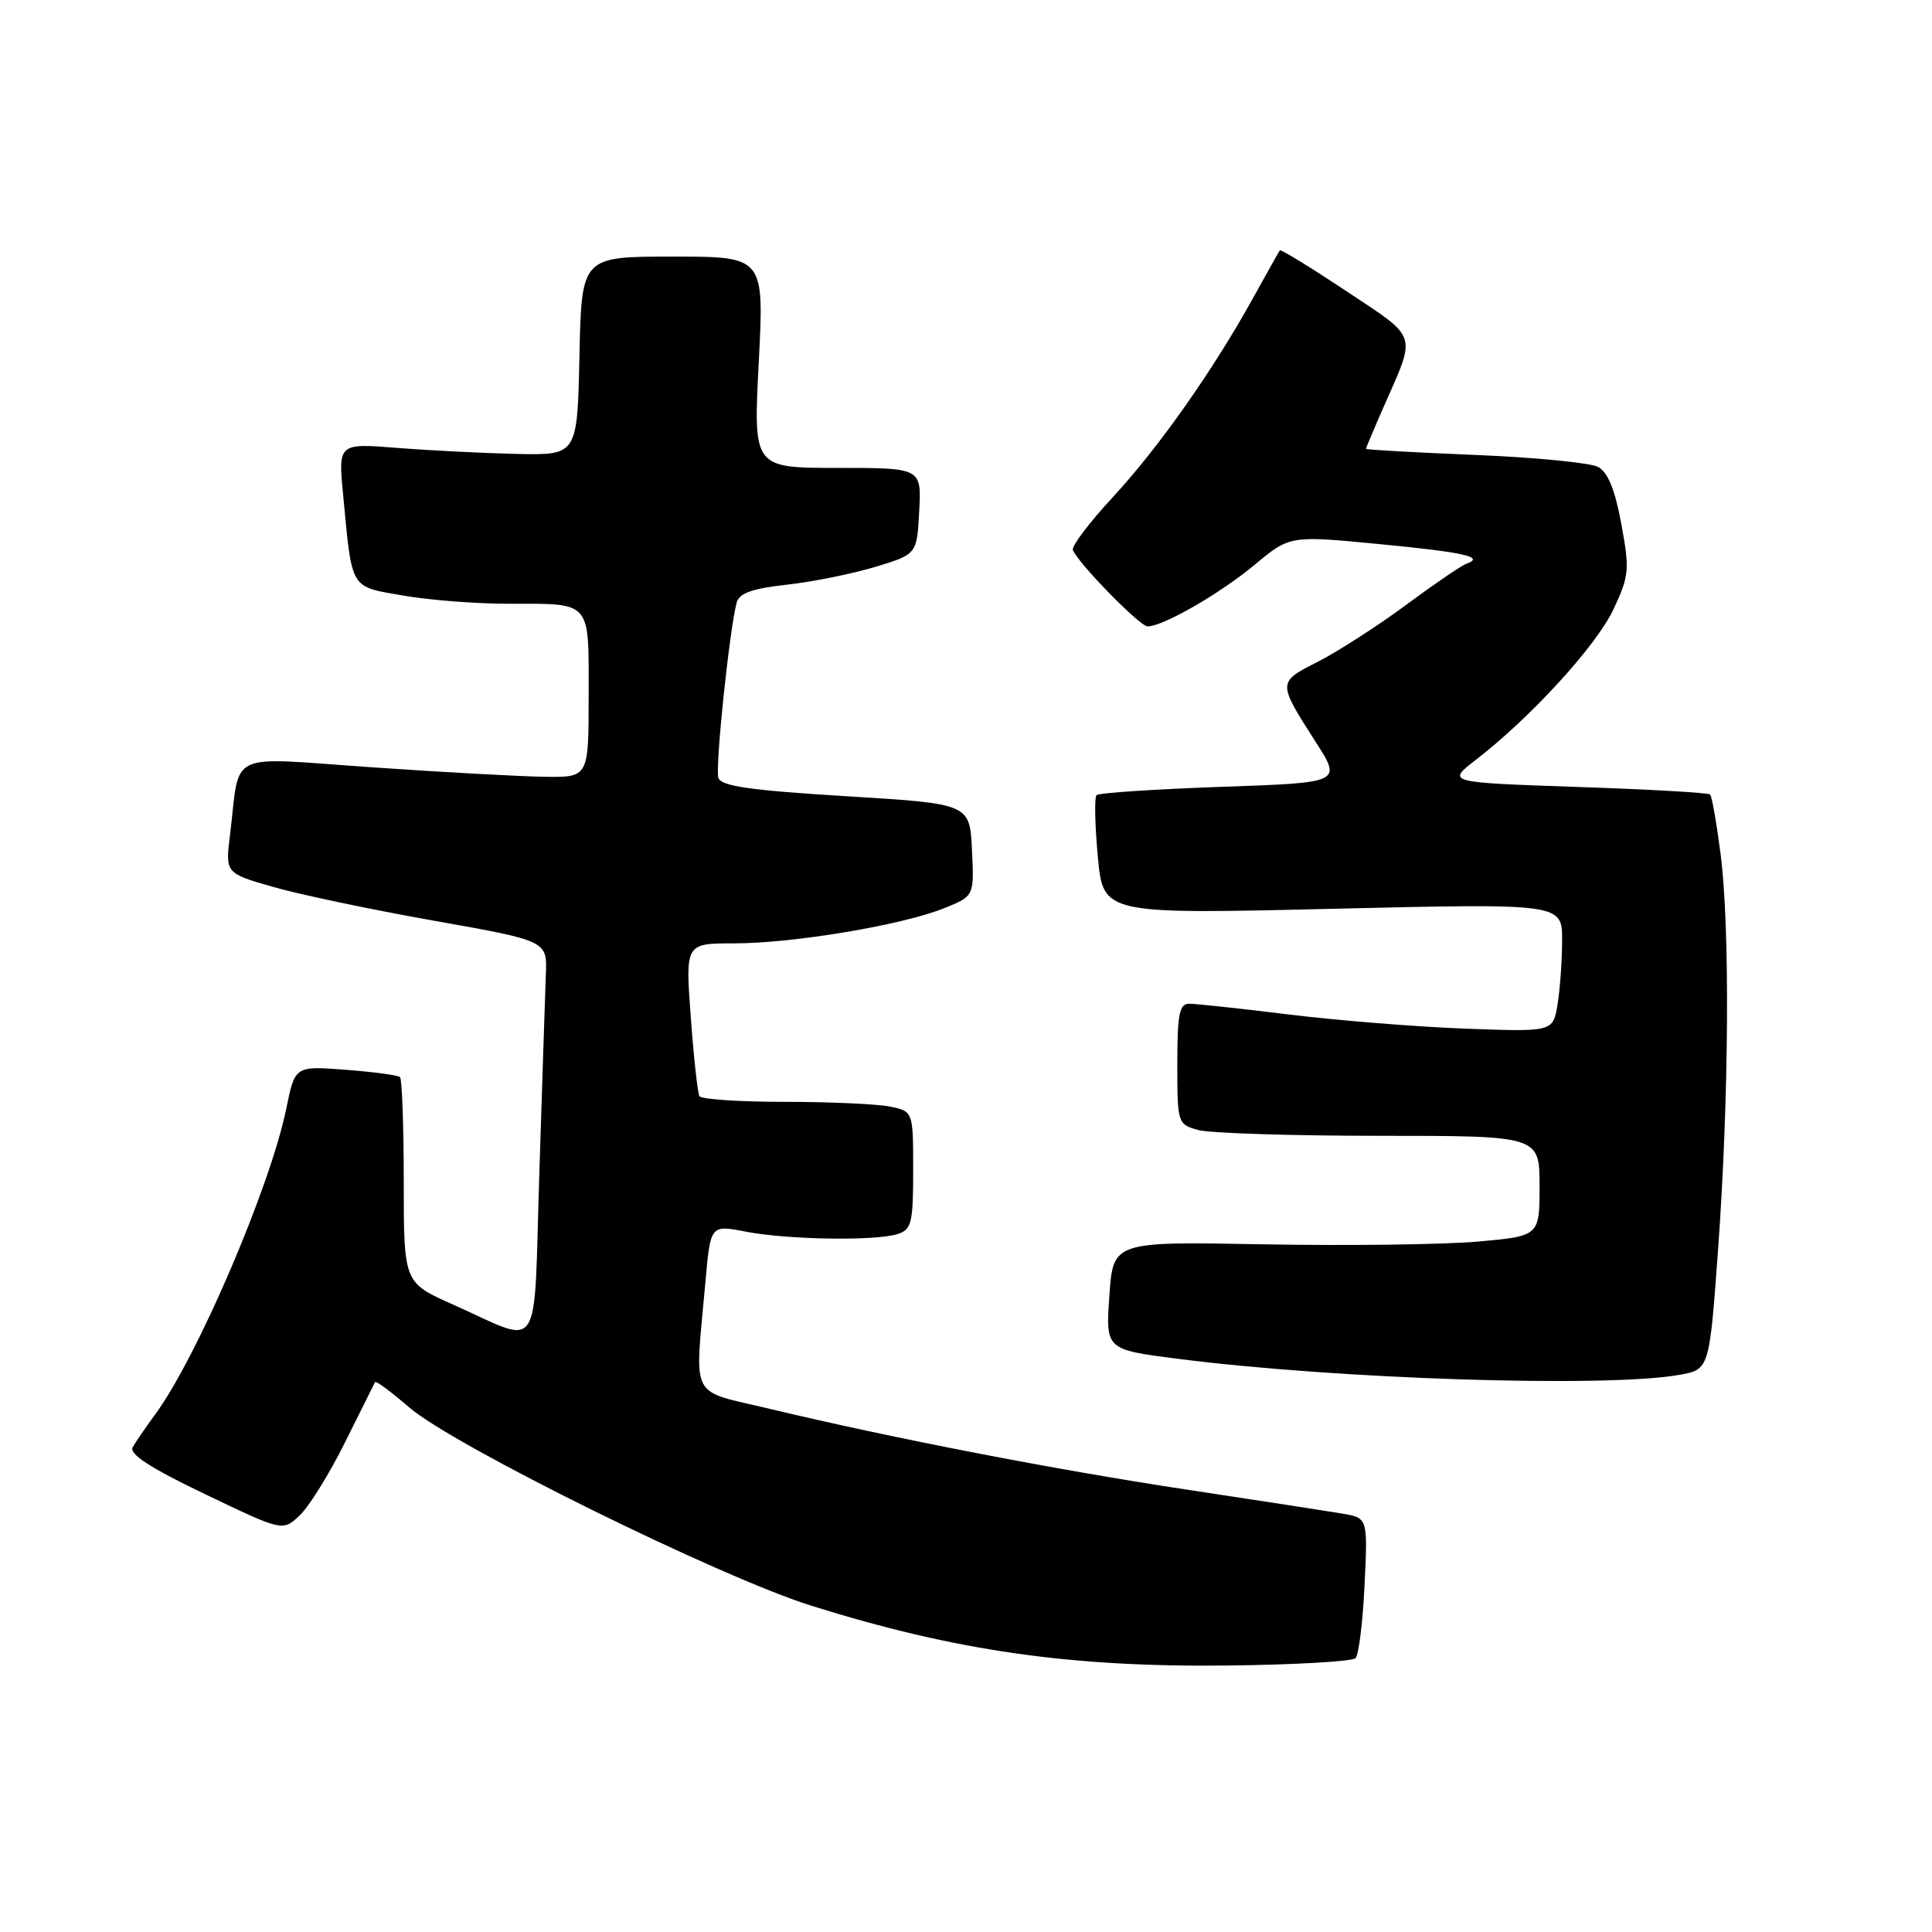 <?xml version="1.0" encoding="UTF-8" standalone="no"?>
<!DOCTYPE svg PUBLIC "-//W3C//DTD SVG 1.1//EN" "http://www.w3.org/Graphics/SVG/1.1/DTD/svg11.dtd" >
<svg xmlns="http://www.w3.org/2000/svg" xmlns:xlink="http://www.w3.org/1999/xlink" version="1.1" viewBox="0 0 256 256">
 <g >
 <path fill="currentColor"
d=" M 179.61 219.72 C 180.04 219.30 180.58 214.94 180.81 210.04 C 181.24 201.14 181.24 201.14 177.87 200.56 C 176.02 200.25 166.85 198.83 157.50 197.42 C 139.82 194.75 118.31 190.58 102.00 186.68 C 91.18 184.08 92.06 185.82 93.47 169.89 C 94.14 162.29 94.14 162.29 98.82 163.20 C 104.33 164.27 115.99 164.46 118.93 163.52 C 120.79 162.93 121.00 162.07 121.00 155.06 C 121.00 147.25 121.00 147.25 117.88 146.62 C 116.16 146.28 109.88 146.00 103.93 146.00 C 97.99 146.00 92.92 145.66 92.68 145.25 C 92.44 144.84 91.92 140.11 91.53 134.75 C 90.81 125.00 90.81 125.00 97.28 125.00 C 105.08 125.00 119.45 122.60 125.03 120.37 C 129.09 118.75 129.09 118.75 128.79 112.62 C 128.50 106.50 128.50 106.50 112.08 105.50 C 99.44 104.73 95.55 104.17 95.19 103.08 C 94.74 101.72 96.67 83.29 97.62 79.82 C 97.97 78.59 99.72 77.97 104.29 77.47 C 107.71 77.09 112.97 76.03 116.00 75.11 C 121.50 73.44 121.50 73.44 121.80 67.72 C 122.10 62.00 122.10 62.00 110.96 62.00 C 99.81 62.00 99.81 62.00 100.54 48.00 C 101.26 34.00 101.26 34.00 89.16 34.00 C 77.06 34.00 77.06 34.00 76.78 47.16 C 76.50 60.32 76.50 60.32 68.50 60.15 C 64.10 60.05 56.97 59.69 52.66 59.35 C 44.81 58.73 44.81 58.73 45.47 65.61 C 46.67 78.27 46.31 77.68 53.39 78.91 C 56.84 79.51 63.08 80.00 67.25 80.00 C 78.50 80.00 78.00 79.44 78.00 92.11 C 78.00 103.00 78.00 103.00 72.25 102.93 C 69.09 102.89 58.75 102.33 49.28 101.67 C 29.73 100.32 31.87 99.30 30.48 110.60 C 29.85 115.70 29.85 115.70 36.18 117.52 C 39.65 118.52 49.25 120.54 57.50 122.00 C 72.50 124.66 72.50 124.66 72.33 129.08 C 72.24 131.51 71.85 143.30 71.47 155.28 C 70.67 180.27 72.03 178.19 60.00 172.85 C 53.50 169.96 53.50 169.96 53.50 156.56 C 53.50 149.19 53.27 142.96 53.00 142.72 C 52.73 142.47 49.48 142.03 45.80 141.75 C 39.09 141.24 39.09 141.24 37.94 146.87 C 35.82 157.26 26.10 179.92 20.51 187.49 C 19.29 189.15 17.97 191.07 17.58 191.77 C 17.07 192.66 19.93 194.52 27.16 197.98 C 37.46 202.92 37.46 202.92 39.71 200.80 C 40.95 199.63 43.66 195.27 45.73 191.09 C 47.81 186.92 49.59 183.33 49.70 183.13 C 49.81 182.93 51.84 184.43 54.20 186.47 C 60.12 191.58 95.34 208.95 107.52 212.77 C 126.57 218.74 141.83 220.93 162.67 220.69 C 171.56 220.59 179.18 220.15 179.61 219.72 Z  M 222.50 182.18 C 226.50 181.47 226.50 181.47 227.66 165.49 C 229.10 145.54 229.24 122.81 227.98 113.09 C 227.45 109.02 226.83 105.49 226.60 105.27 C 226.37 105.04 218.42 104.59 208.93 104.27 C 191.67 103.68 191.67 103.68 195.59 100.66 C 202.89 95.01 211.56 85.52 213.80 80.72 C 215.88 76.28 215.95 75.48 214.83 69.41 C 214.00 64.88 213.05 62.56 211.75 61.87 C 210.72 61.32 203.38 60.60 195.44 60.28 C 187.50 59.96 181.00 59.59 181.00 59.47 C 181.00 59.35 182.06 56.83 183.36 53.87 C 187.69 44.03 188.00 44.96 178.42 38.59 C 173.68 35.44 169.71 33.00 169.58 33.18 C 169.45 33.36 167.86 36.20 166.03 39.50 C 160.73 49.09 153.50 59.35 147.44 65.89 C 144.35 69.23 141.97 72.37 142.16 72.87 C 142.79 74.57 151.03 83.00 152.06 83.00 C 154.11 83.00 161.62 78.68 166.21 74.87 C 170.91 70.95 170.91 70.95 182.71 72.09 C 194.12 73.19 196.82 73.80 194.29 74.71 C 193.63 74.94 190.03 77.40 186.29 80.17 C 182.56 82.93 177.32 86.30 174.67 87.66 C 169.24 90.42 169.24 90.35 174.36 98.35 C 177.79 103.71 177.79 103.71 161.82 104.26 C 153.04 104.57 145.60 105.06 145.30 105.36 C 145.00 105.66 145.08 109.34 145.47 113.53 C 146.18 121.14 146.18 121.14 176.59 120.42 C 207.00 119.70 207.00 119.70 206.99 124.60 C 206.98 127.30 206.71 131.13 206.38 133.11 C 205.78 136.73 205.78 136.73 194.14 136.30 C 187.74 136.06 177.25 135.22 170.83 134.43 C 164.41 133.64 158.45 133.00 157.58 133.00 C 156.27 133.00 156.00 134.37 156.00 140.98 C 156.00 148.83 156.04 148.97 158.75 149.73 C 160.26 150.15 171.06 150.50 182.75 150.50 C 204.00 150.50 204.00 150.50 204.00 157.15 C 204.00 163.79 204.00 163.79 195.75 164.52 C 191.21 164.92 178.50 165.08 167.50 164.88 C 147.50 164.50 147.50 164.50 147.00 171.66 C 146.50 178.82 146.50 178.82 156.00 180.04 C 177.11 182.75 212.77 183.90 222.50 182.18 Z "/>
</g>
</svg>